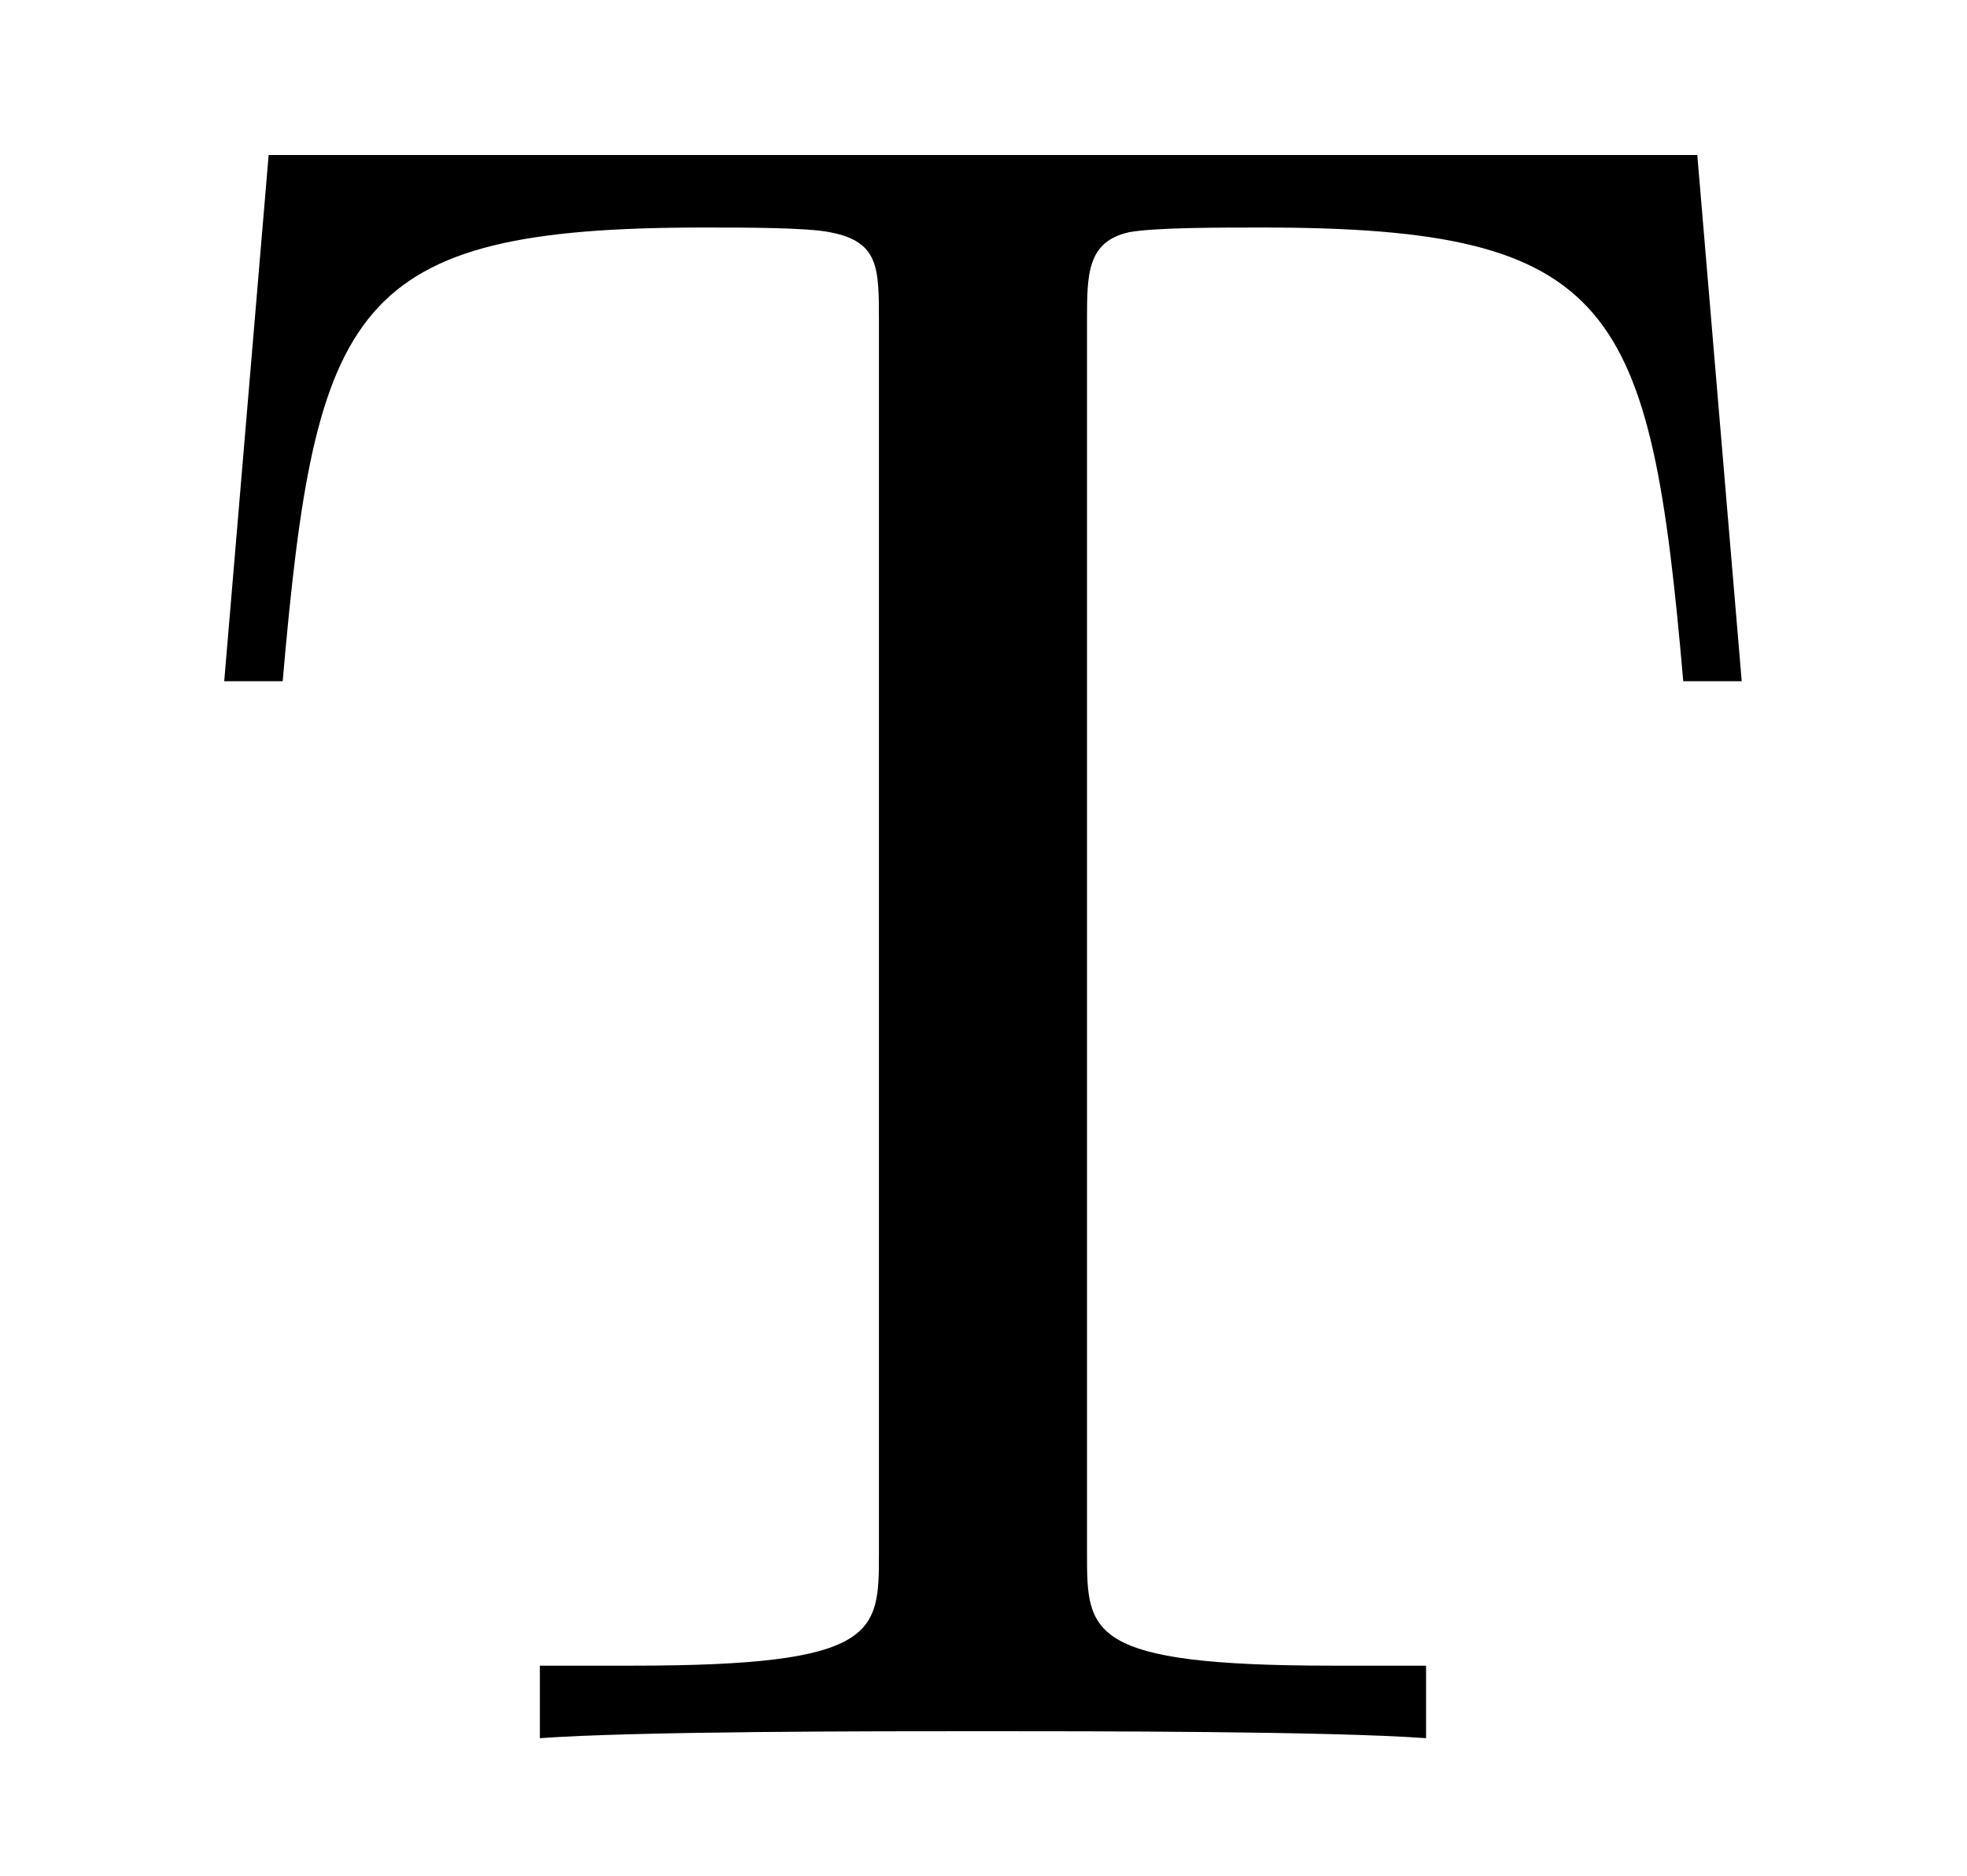 <?xml version="1.0" encoding="UTF-8"?>
<svg xmlns="http://www.w3.org/2000/svg" xmlns:xlink="http://www.w3.org/1999/xlink" width="400.57pt" height="382.05pt" viewBox="0 0 400.57 382.05" version="1.1">
<defs>
<g>
<symbol overflow="visible" id="glyph0-0">
<path style="stroke:none;" d=""/>
</symbol>
<symbol overflow="visible" id="glyph0-1">
<path style="stroke:none;" d="M 317.125 -322.359 L 26.188 -322.359 L 17.141 -215.219 L 29.047 -215.219 C 35.719 -291.891 42.859 -307.594 114.75 -307.594 C 123.328 -307.594 135.703 -307.594 140.469 -306.641 C 150.469 -304.734 150.469 -299.5 150.469 -288.547 L 150.469 -37.609 C 150.469 -21.422 150.469 -14.766 100.469 -14.766 L 81.422 -14.766 L 81.422 0 C 100.938 -1.422 149.516 -1.422 171.422 -1.422 C 193.312 -1.422 242.359 -1.422 261.891 0 L 261.891 -14.766 L 242.844 -14.766 C 192.844 -14.766 192.844 -21.422 192.844 -37.609 L 192.844 -288.547 C 192.844 -298.078 192.844 -304.734 201.422 -306.641 C 206.656 -307.594 219.516 -307.594 228.562 -307.594 C 300.453 -307.594 307.594 -291.891 314.266 -215.219 L 326.172 -215.219 Z M 317.125 -322.359 "/>
</symbol>
</g>
</defs>
<g id="surface1">
<g style="fill:rgb(0%,0%,0%);fill-opacity:1;">
  <use xlink:href="#glyph0-1" x="28.52" y="353.921"/>
</g>
</g>
</svg>
